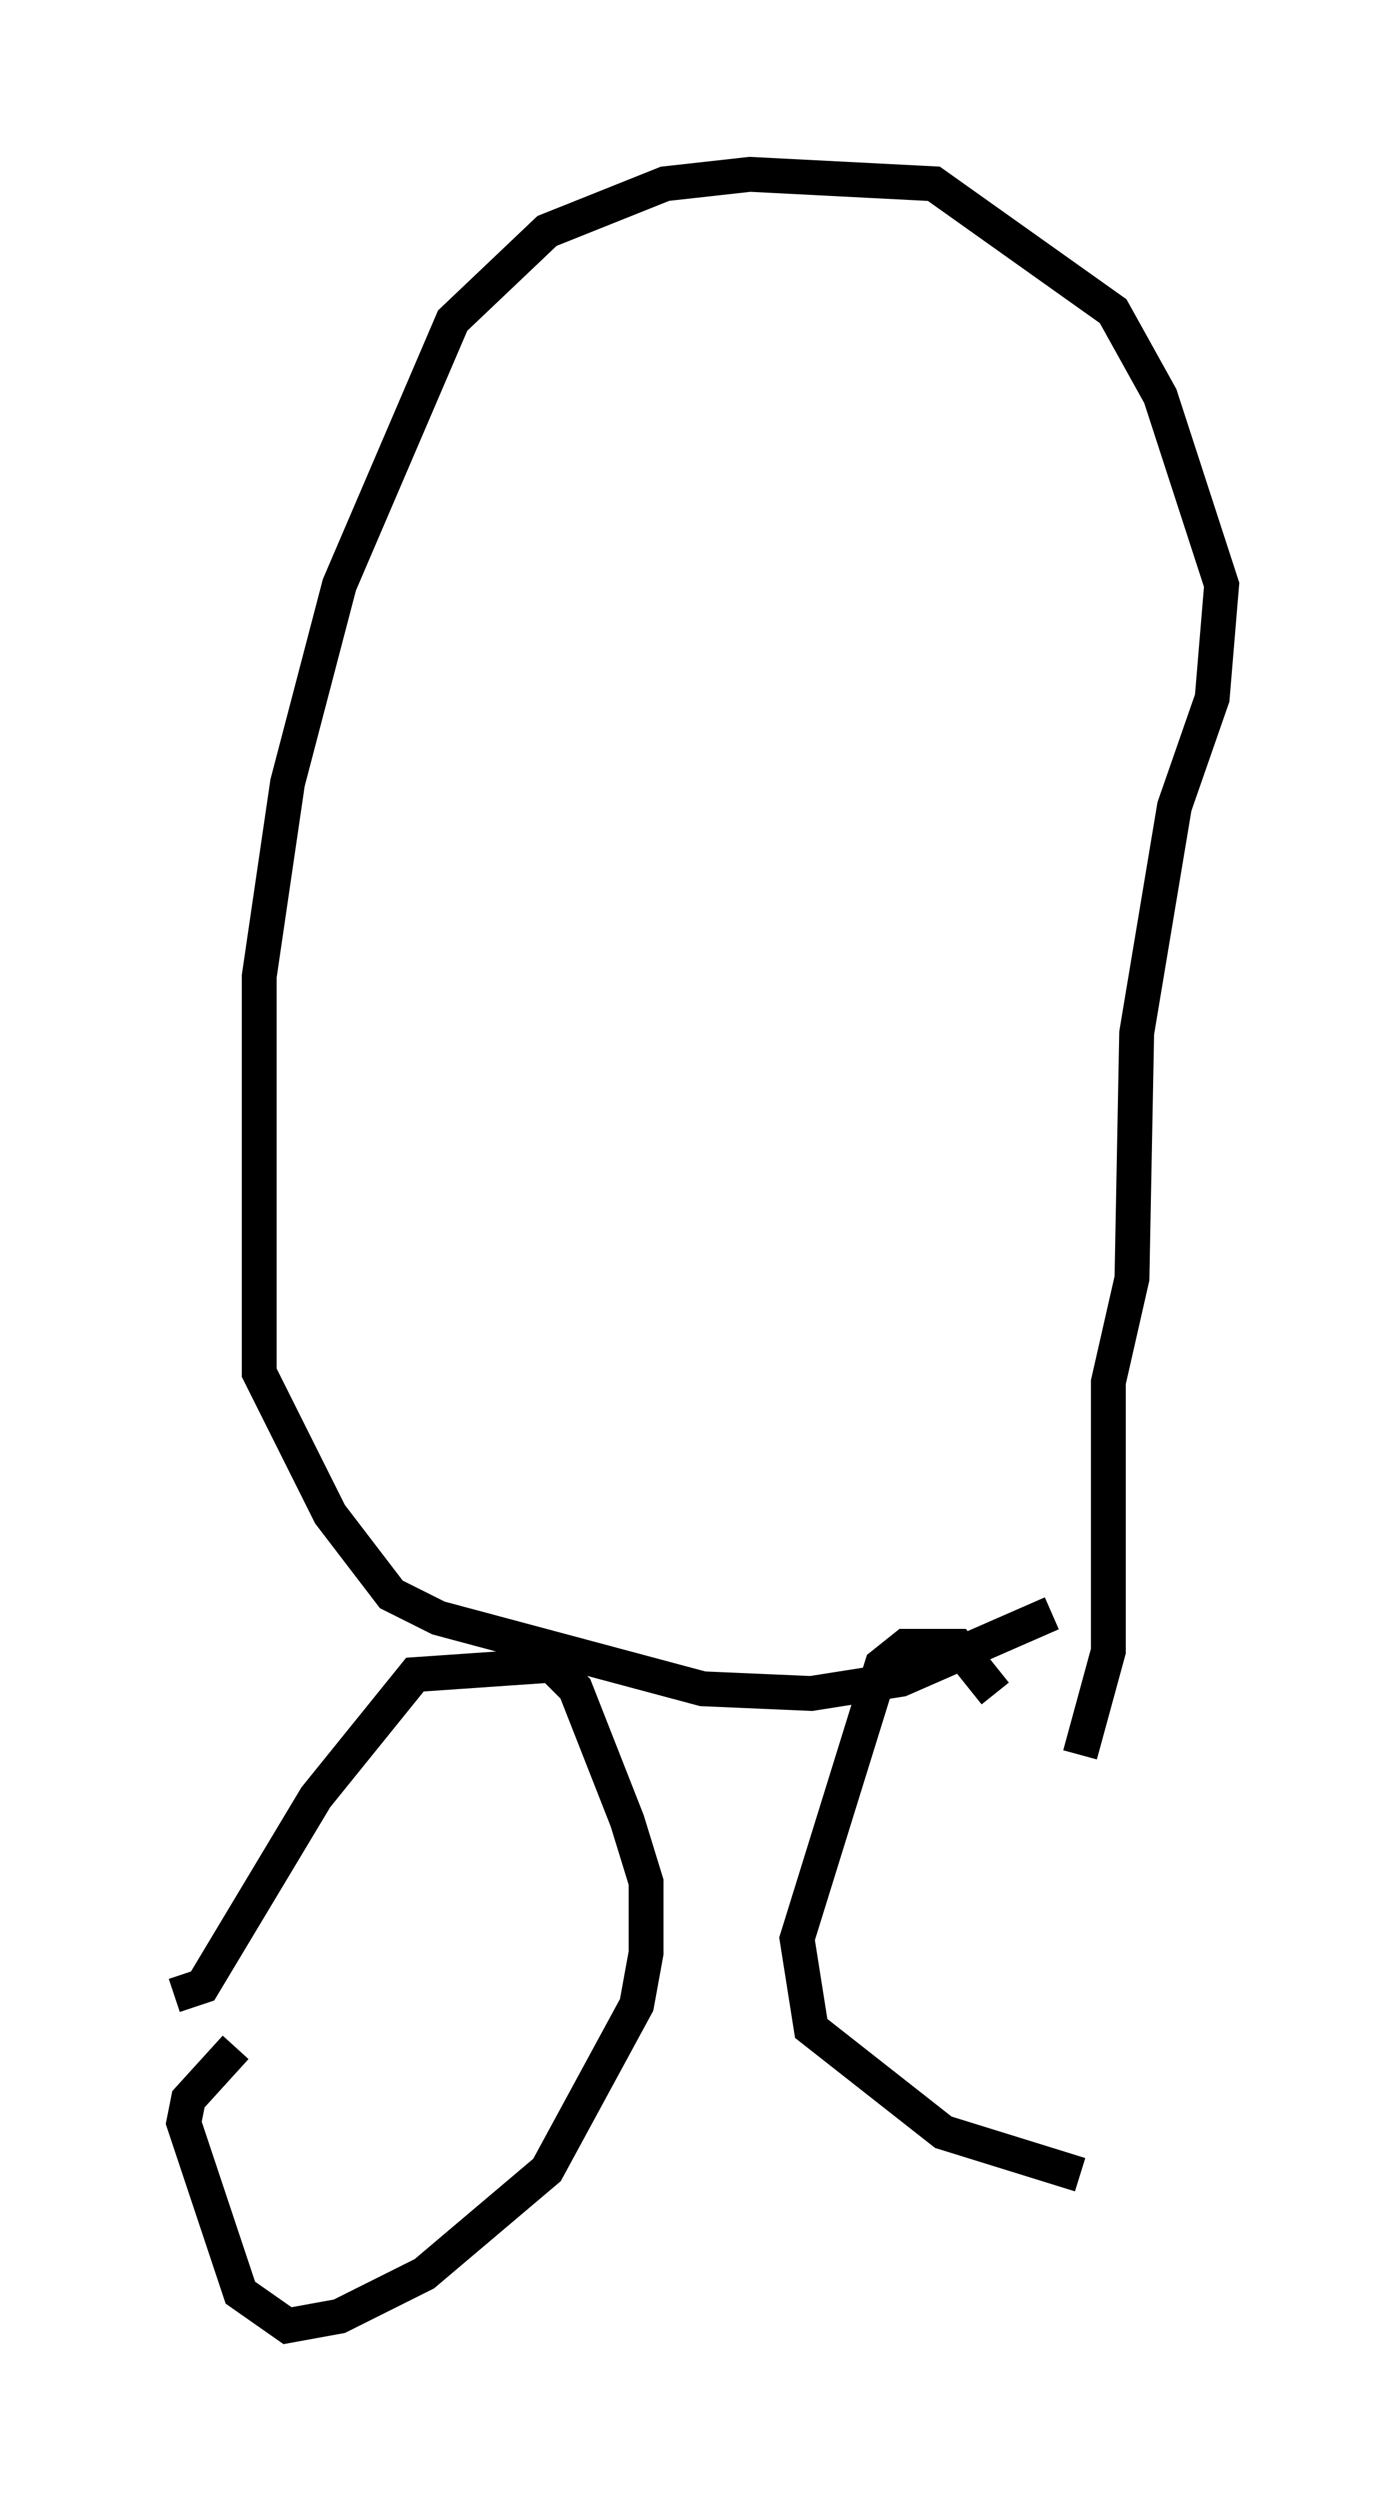 <?xml version="1.0" encoding="utf-8" ?>
<svg baseProfile="full" height="71.704" version="1.1" width="40.04" xmlns="http://www.w3.org/2000/svg" xmlns:ev="http://www.w3.org/2001/xml-events" xmlns:xlink="http://www.w3.org/1999/xlink"><defs /><rect fill="white" height="71.704" width="40.04" x="0" y="0" /><path d="M33.281, 58.991 m-4.736, -10.419 l-1.083, -1.353 -1.488, 0.0 l-0.677, 0.541 -2.436, 7.848 l0.406, 2.571 3.789, 2.977 l3.924, 1.218 m-25.981, -5.142 l0.812, -0.271 3.248, -5.413 l2.842, -3.518 3.924, -0.271 l0.677, 0.677 1.488, 3.789 l0.541, 1.759 0.0, 2.03 l-0.271, 1.488 -2.571, 4.736 l-3.518, 2.977 -2.436, 1.218 l-1.488, 0.271 -1.353, -0.947 l-1.624, -4.871 0.135, -0.677 l1.353, -1.488 m23.41, -12.449 l-4.33, 1.894 -2.571, 0.406 l-3.112, -0.135 -7.578, -2.03 l-1.353, -0.677 -1.759, -2.3 l-2.03, -4.059 0.0, -11.367 l0.812, -5.548 1.488, -5.683 l3.248, -7.578 2.706, -2.571 l3.383, -1.353 2.436, -0.271 l5.277, 0.271 5.142, 3.654 l1.353, 2.436 1.759, 5.413 l-0.271, 3.248 -1.083, 3.112 l-1.083, 6.495 -0.135, 7.036 l-0.677, 2.977 0.0, 7.713 l-0.812, 2.977 " fill="none" stroke="black" stroke-width="1" /></svg>
